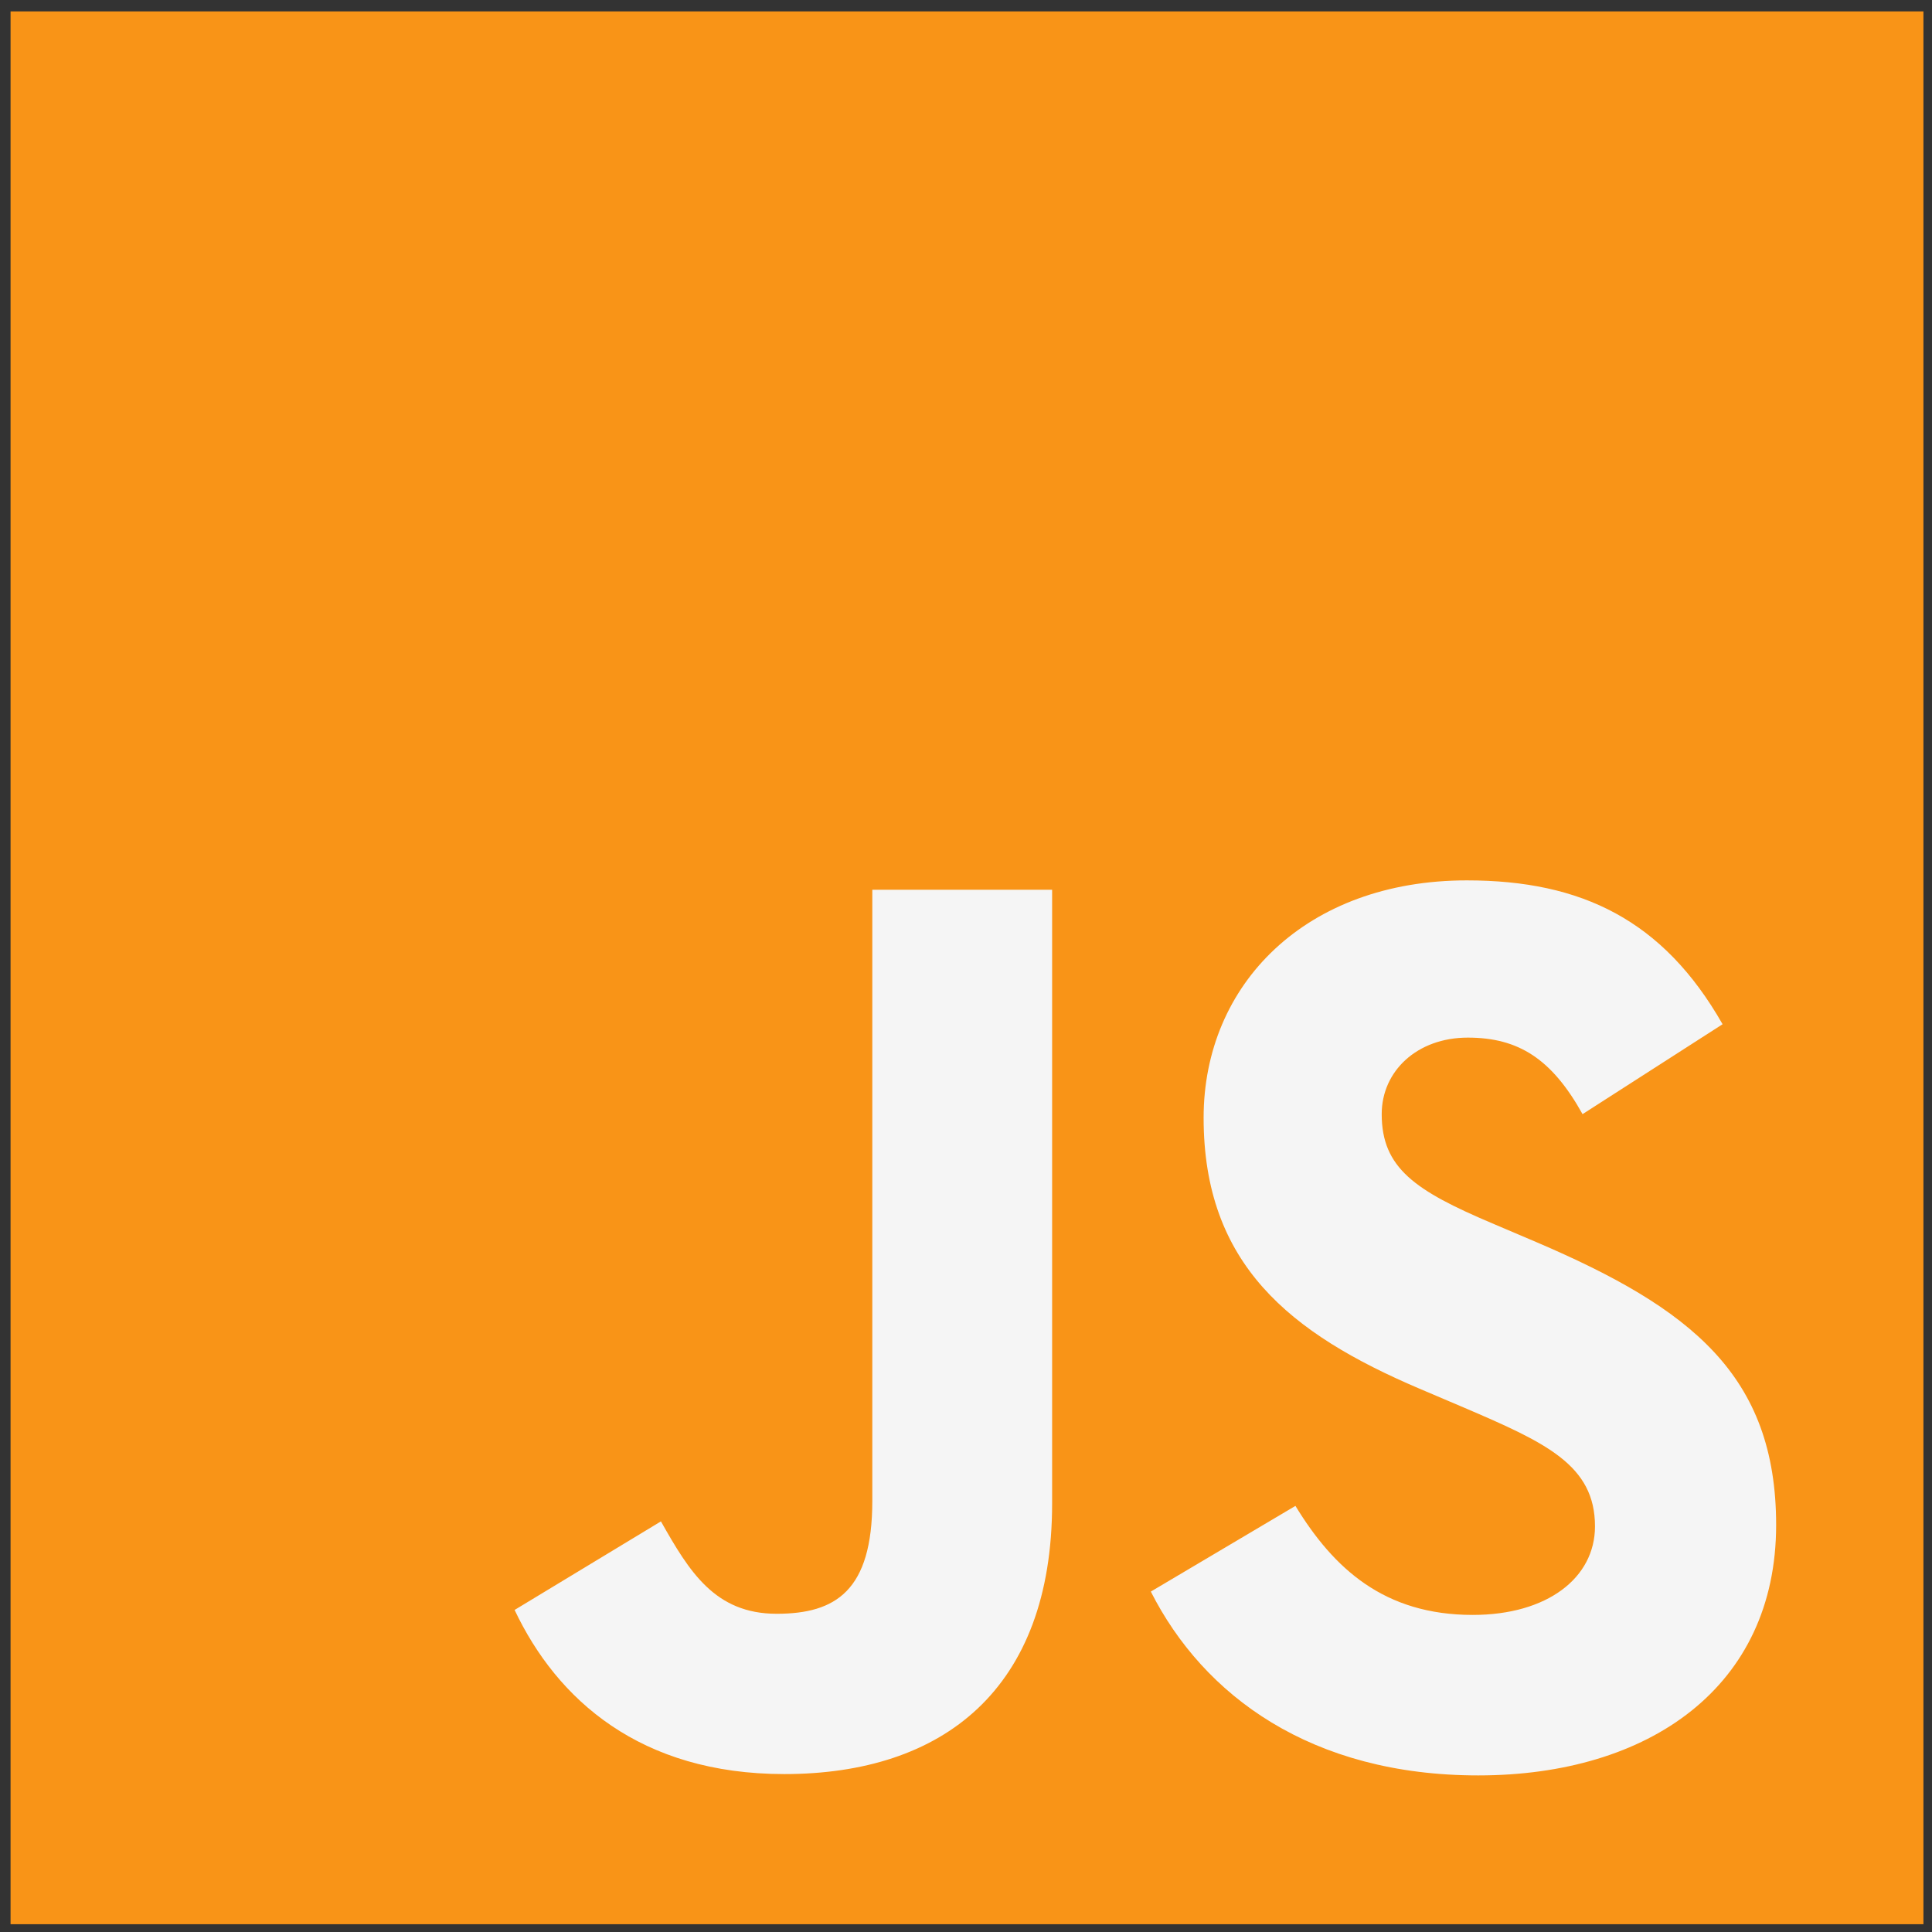 <svg width="101" height="101" viewBox="0 0 101 101" fill="none" xmlns="http://www.w3.org/2000/svg">
<rect x="0" y="0" width="101" height="101" fill="#333333" stroke="none"/>
<g clip-path="url(#clip0_910_2842)">
<path d="M100.552 0.594H0.552V100.594H100.552V0.594Z" fill="#F99417"/>
<path d="M67.722 78.724C69.722 82.004 72.362 84.424 76.992 84.424C80.892 84.424 83.382 82.484 83.382 79.794C83.382 76.594 80.822 75.424 76.552 73.594L74.202 72.594C67.422 69.704 62.922 66.084 62.922 58.434C62.922 51.434 68.292 46.024 76.682 46.024C82.682 46.024 86.952 48.104 90.052 53.544L82.732 58.244C81.122 55.354 79.382 54.244 76.732 54.244C74.082 54.244 72.232 55.994 72.232 58.244C72.232 61.064 73.982 62.244 78.012 63.954L80.362 64.954C88.362 68.384 92.852 71.874 92.852 79.724C92.852 88.184 86.212 92.814 77.282 92.814C68.552 92.814 62.922 88.654 60.162 83.204L67.722 78.724ZM34.552 79.534C36.032 82.154 37.372 84.364 40.602 84.364C43.682 84.364 45.602 83.164 45.602 78.464V46.514H55.002V78.594C55.002 88.324 49.292 92.744 41.002 92.744C33.472 92.744 29.122 88.854 26.902 84.164L34.552 79.534Z" fill="#F5F5F5"/>
</g>
<defs>
<clipPath id="clip0_910_2842">
<rect width="100" height="100" fill="white" transform="translate(0.552 0.594)"/>
</clipPath>
</defs>
</svg>
